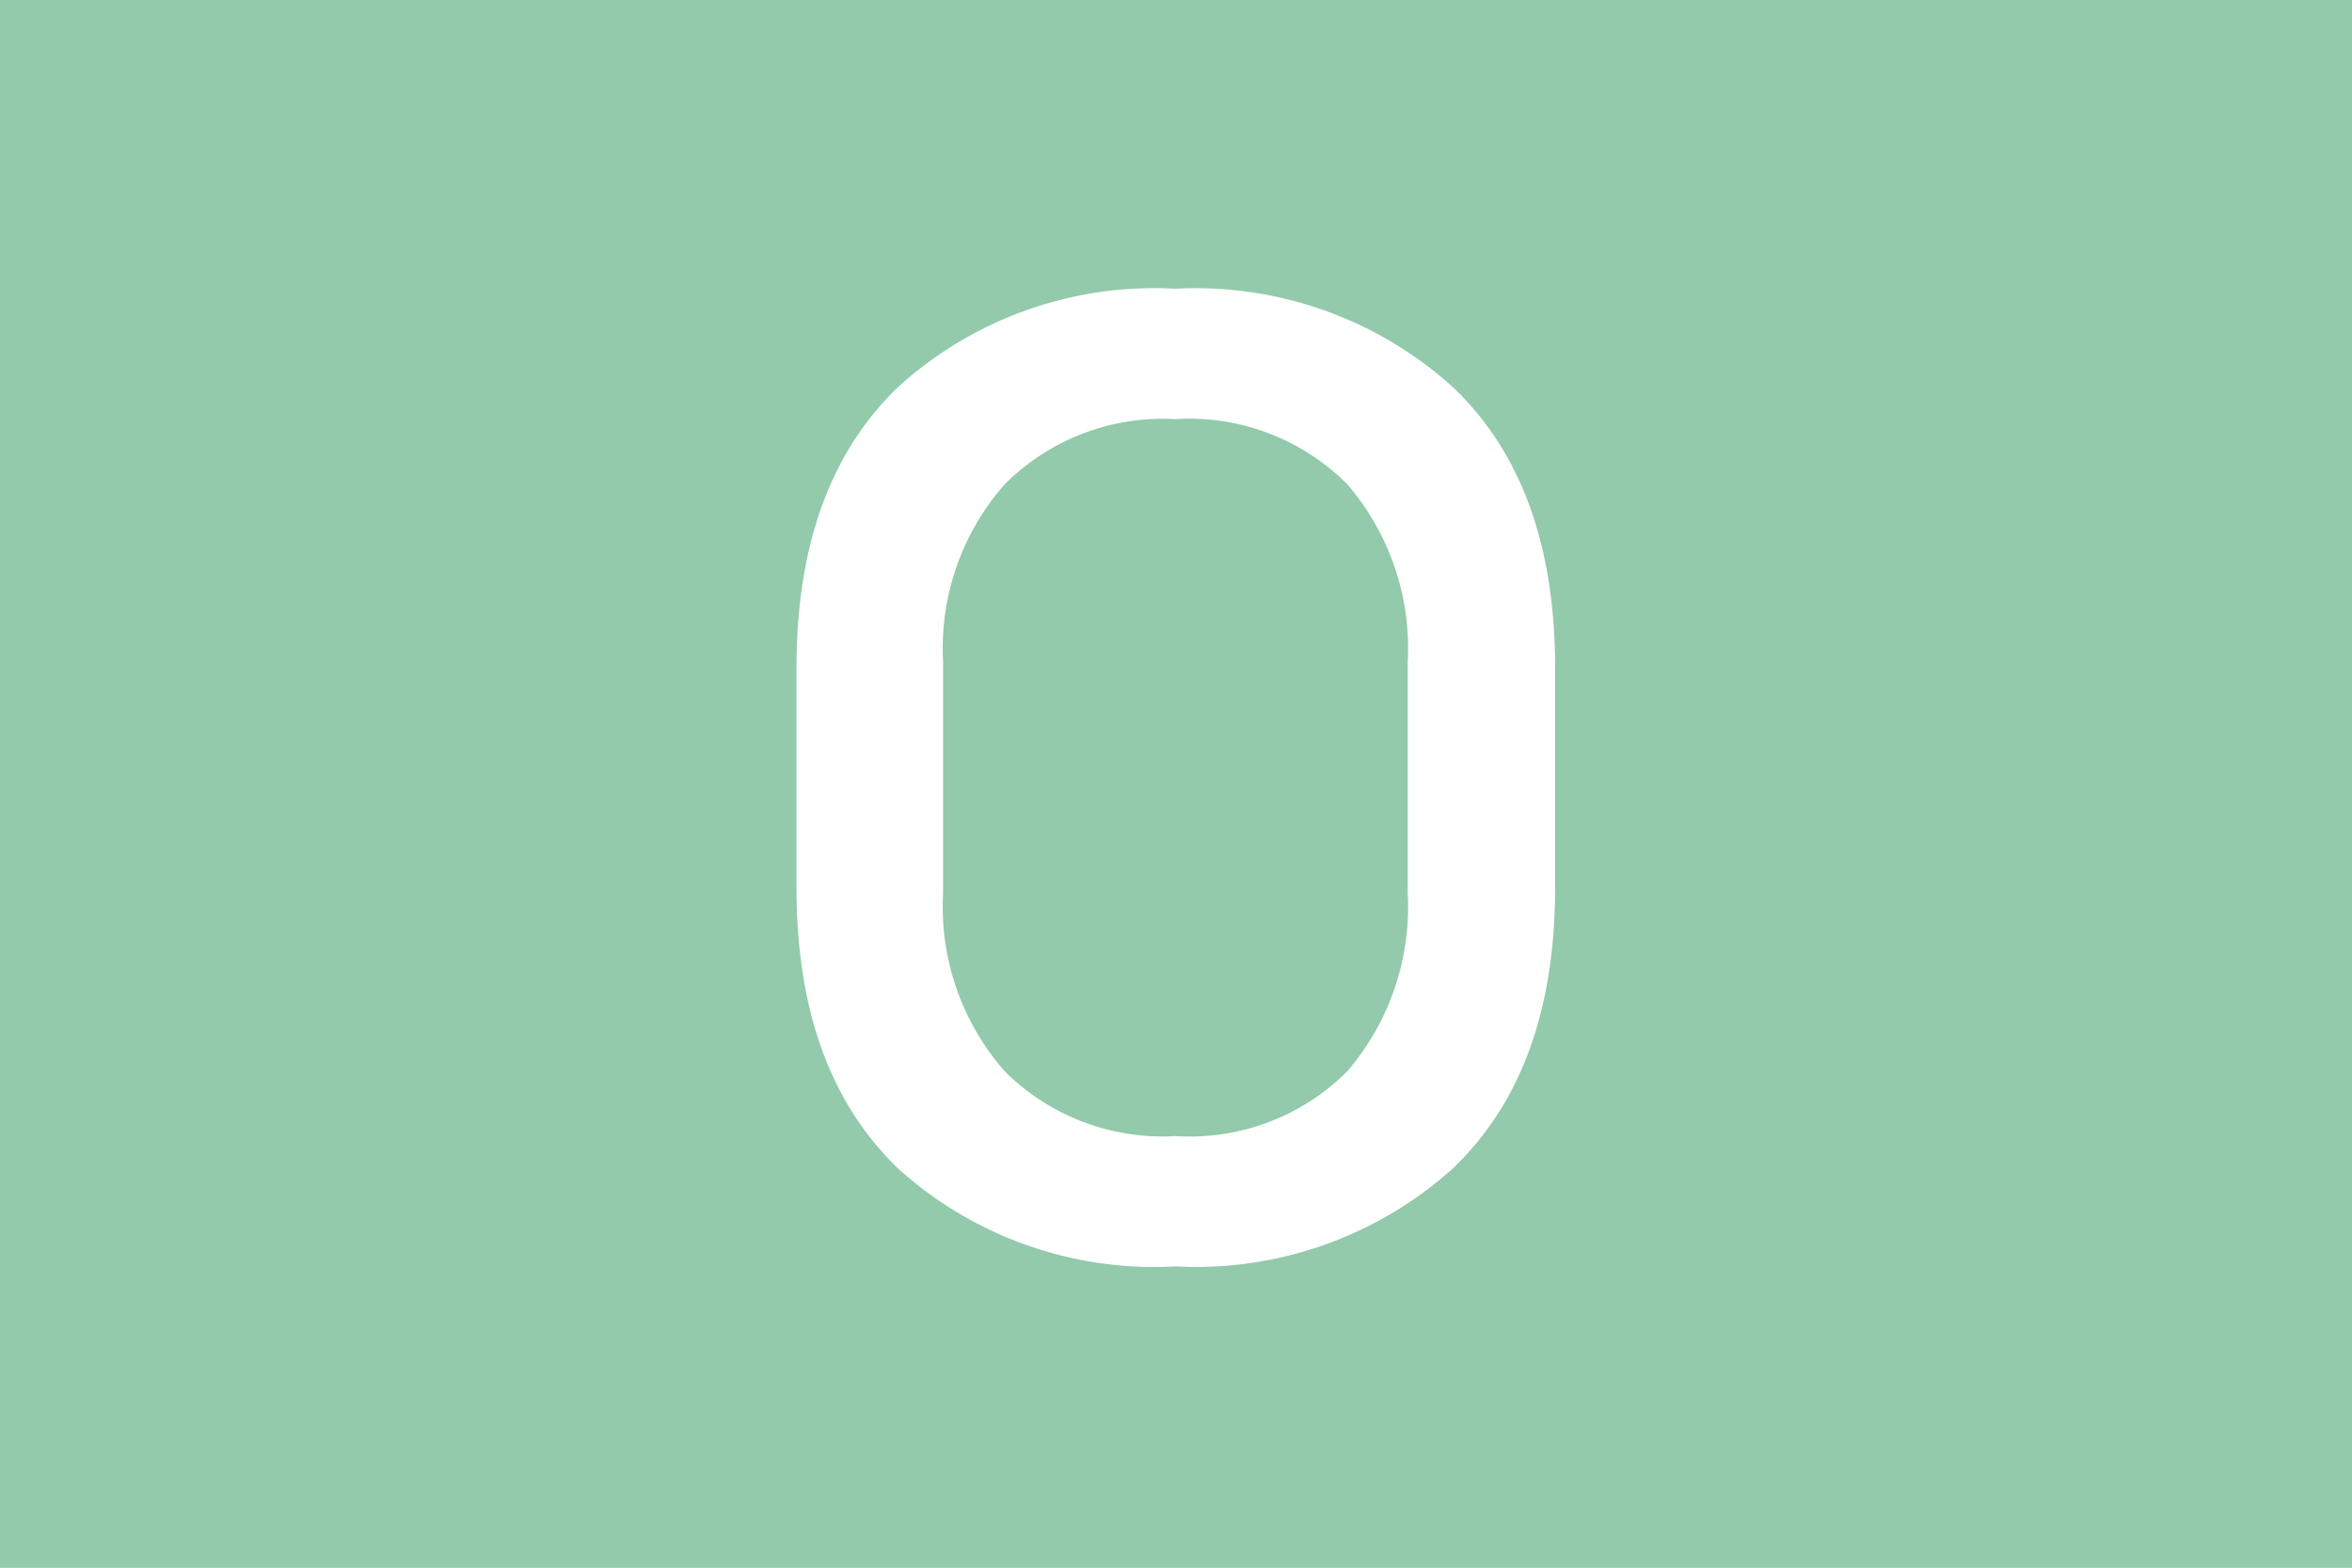 <svg xmlns="http://www.w3.org/2000/svg" viewBox="0 0 59.53 39.69"><defs><style>.cls-1{fill:#92caab;}.cls-2{fill:#fff;}</style></defs><title>O</title><g id="Layer_2" data-name="Layer 2"><g id="Layer_1-2" data-name="Layer 1"><rect class="cls-1" width="59.53" height="39.69"/><path class="cls-2" d="M29.75,32.06a9.68,9.68,0,0,1-7-2.46c-1.72-1.65-2.59-4-2.59-7.13V16.9c0-3.11.87-5.48,2.59-7.12a9.64,9.64,0,0,1,7-2.47,9.7,9.7,0,0,1,7,2.47q2.61,2.46,2.61,7.12v5.57c0,3.11-.87,5.48-2.61,7.13A9.73,9.73,0,0,1,29.75,32.06Zm0-3.3a5.63,5.63,0,0,0,4.35-1.64,6.39,6.39,0,0,0,1.53-4.51V16.76a6.36,6.36,0,0,0-1.53-4.5,5.64,5.64,0,0,0-4.35-1.65,5.66,5.66,0,0,0-4.32,1.65,6.28,6.28,0,0,0-1.56,4.5v5.85a6.31,6.31,0,0,0,1.56,4.51A5.65,5.65,0,0,0,29.75,28.76Z"/></g></g></svg>